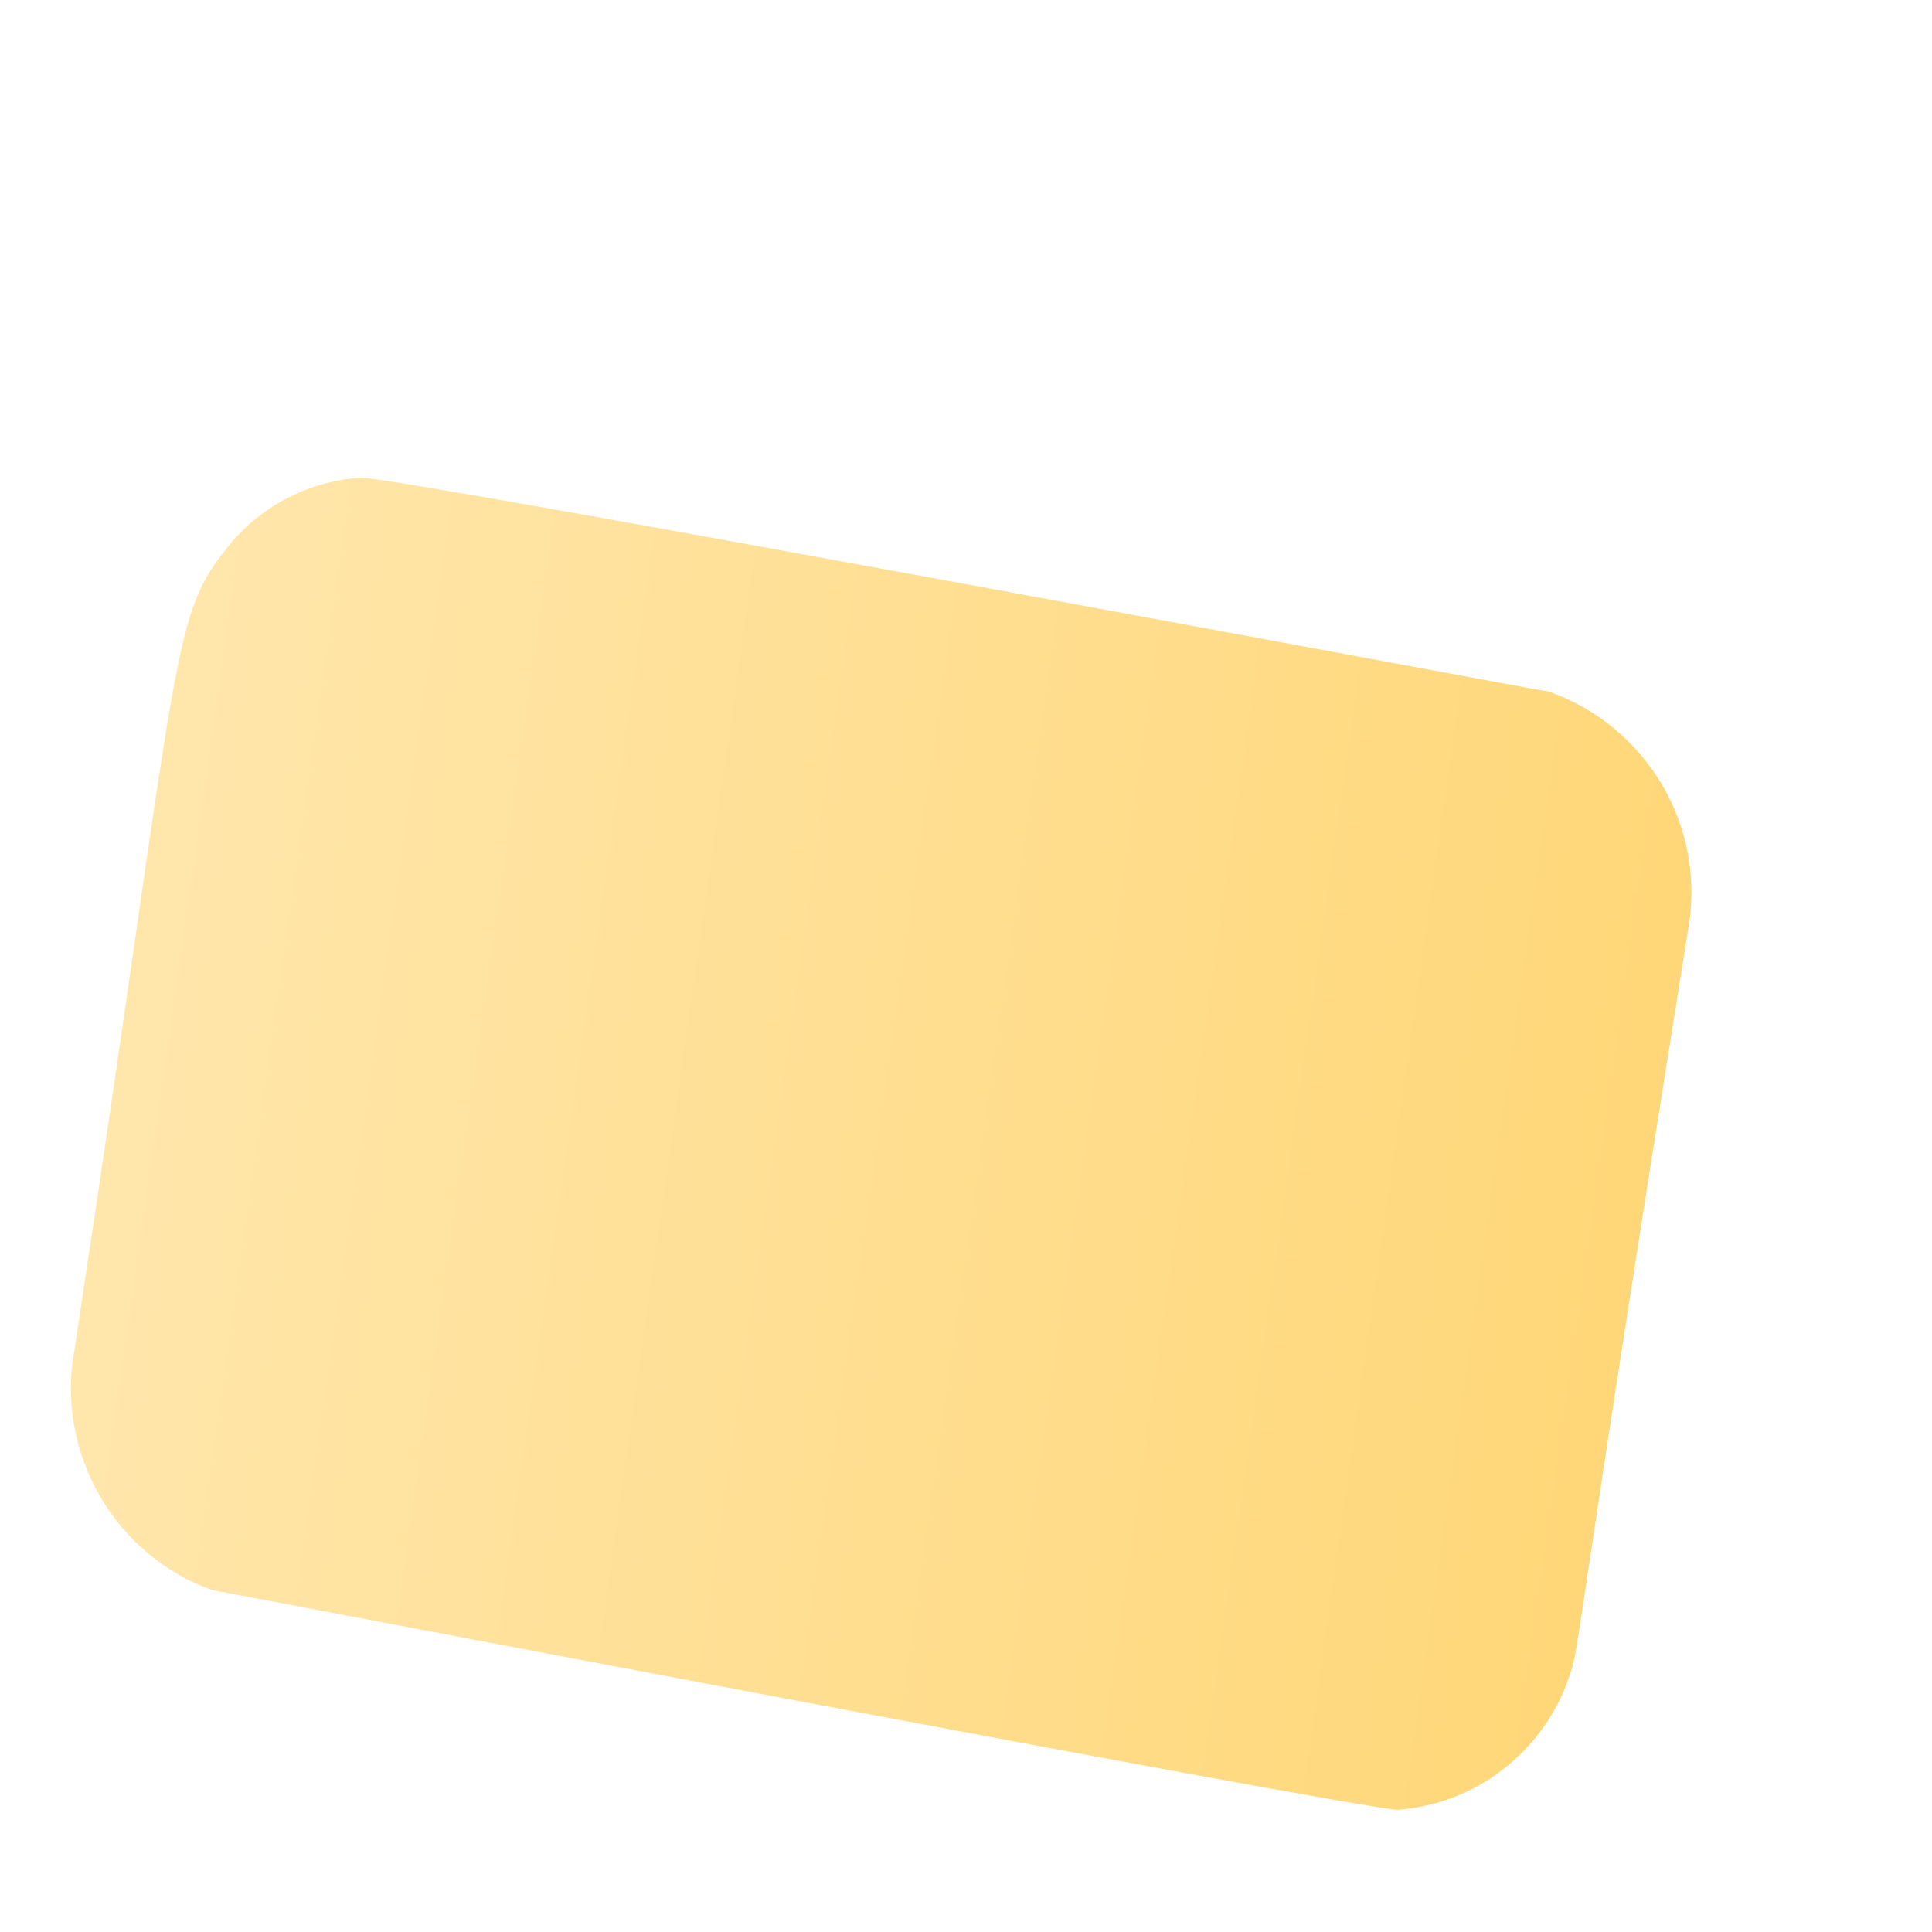 <svg width="4" height="4" viewBox="0 0 4 4" fill="none" xmlns="http://www.w3.org/2000/svg">
<path d="M3.244 3.485C3.276 3.394 3.236 3.542 3.494 1.931C3.514 1.827 3.496 1.72 3.443 1.628C3.39 1.537 3.307 1.467 3.207 1.432C3.171 1.427 0.833 0.989 0.748 0.989C0.647 0.995 0.553 1.041 0.486 1.115C0.348 1.279 0.383 1.291 0.154 2.796C0.135 2.899 0.154 3.005 0.206 3.096C0.258 3.187 0.341 3.257 0.439 3.292C0.47 3.297 2.812 3.745 2.894 3.747C2.972 3.741 3.046 3.713 3.107 3.667C3.169 3.62 3.217 3.557 3.244 3.485Z" fill="url(#paint0_linear_130_597)"/>
<defs>
<linearGradient id="paint0_linear_130_597" x1="0.24" y1="2.143" x2="3.395" y2="2.592" gradientUnits="userSpaceOnUse">
<stop stop-color="#FFE6AB"/>
<stop offset="1" stop-color="#FFD778"/>
</linearGradient>
</defs>
</svg>

